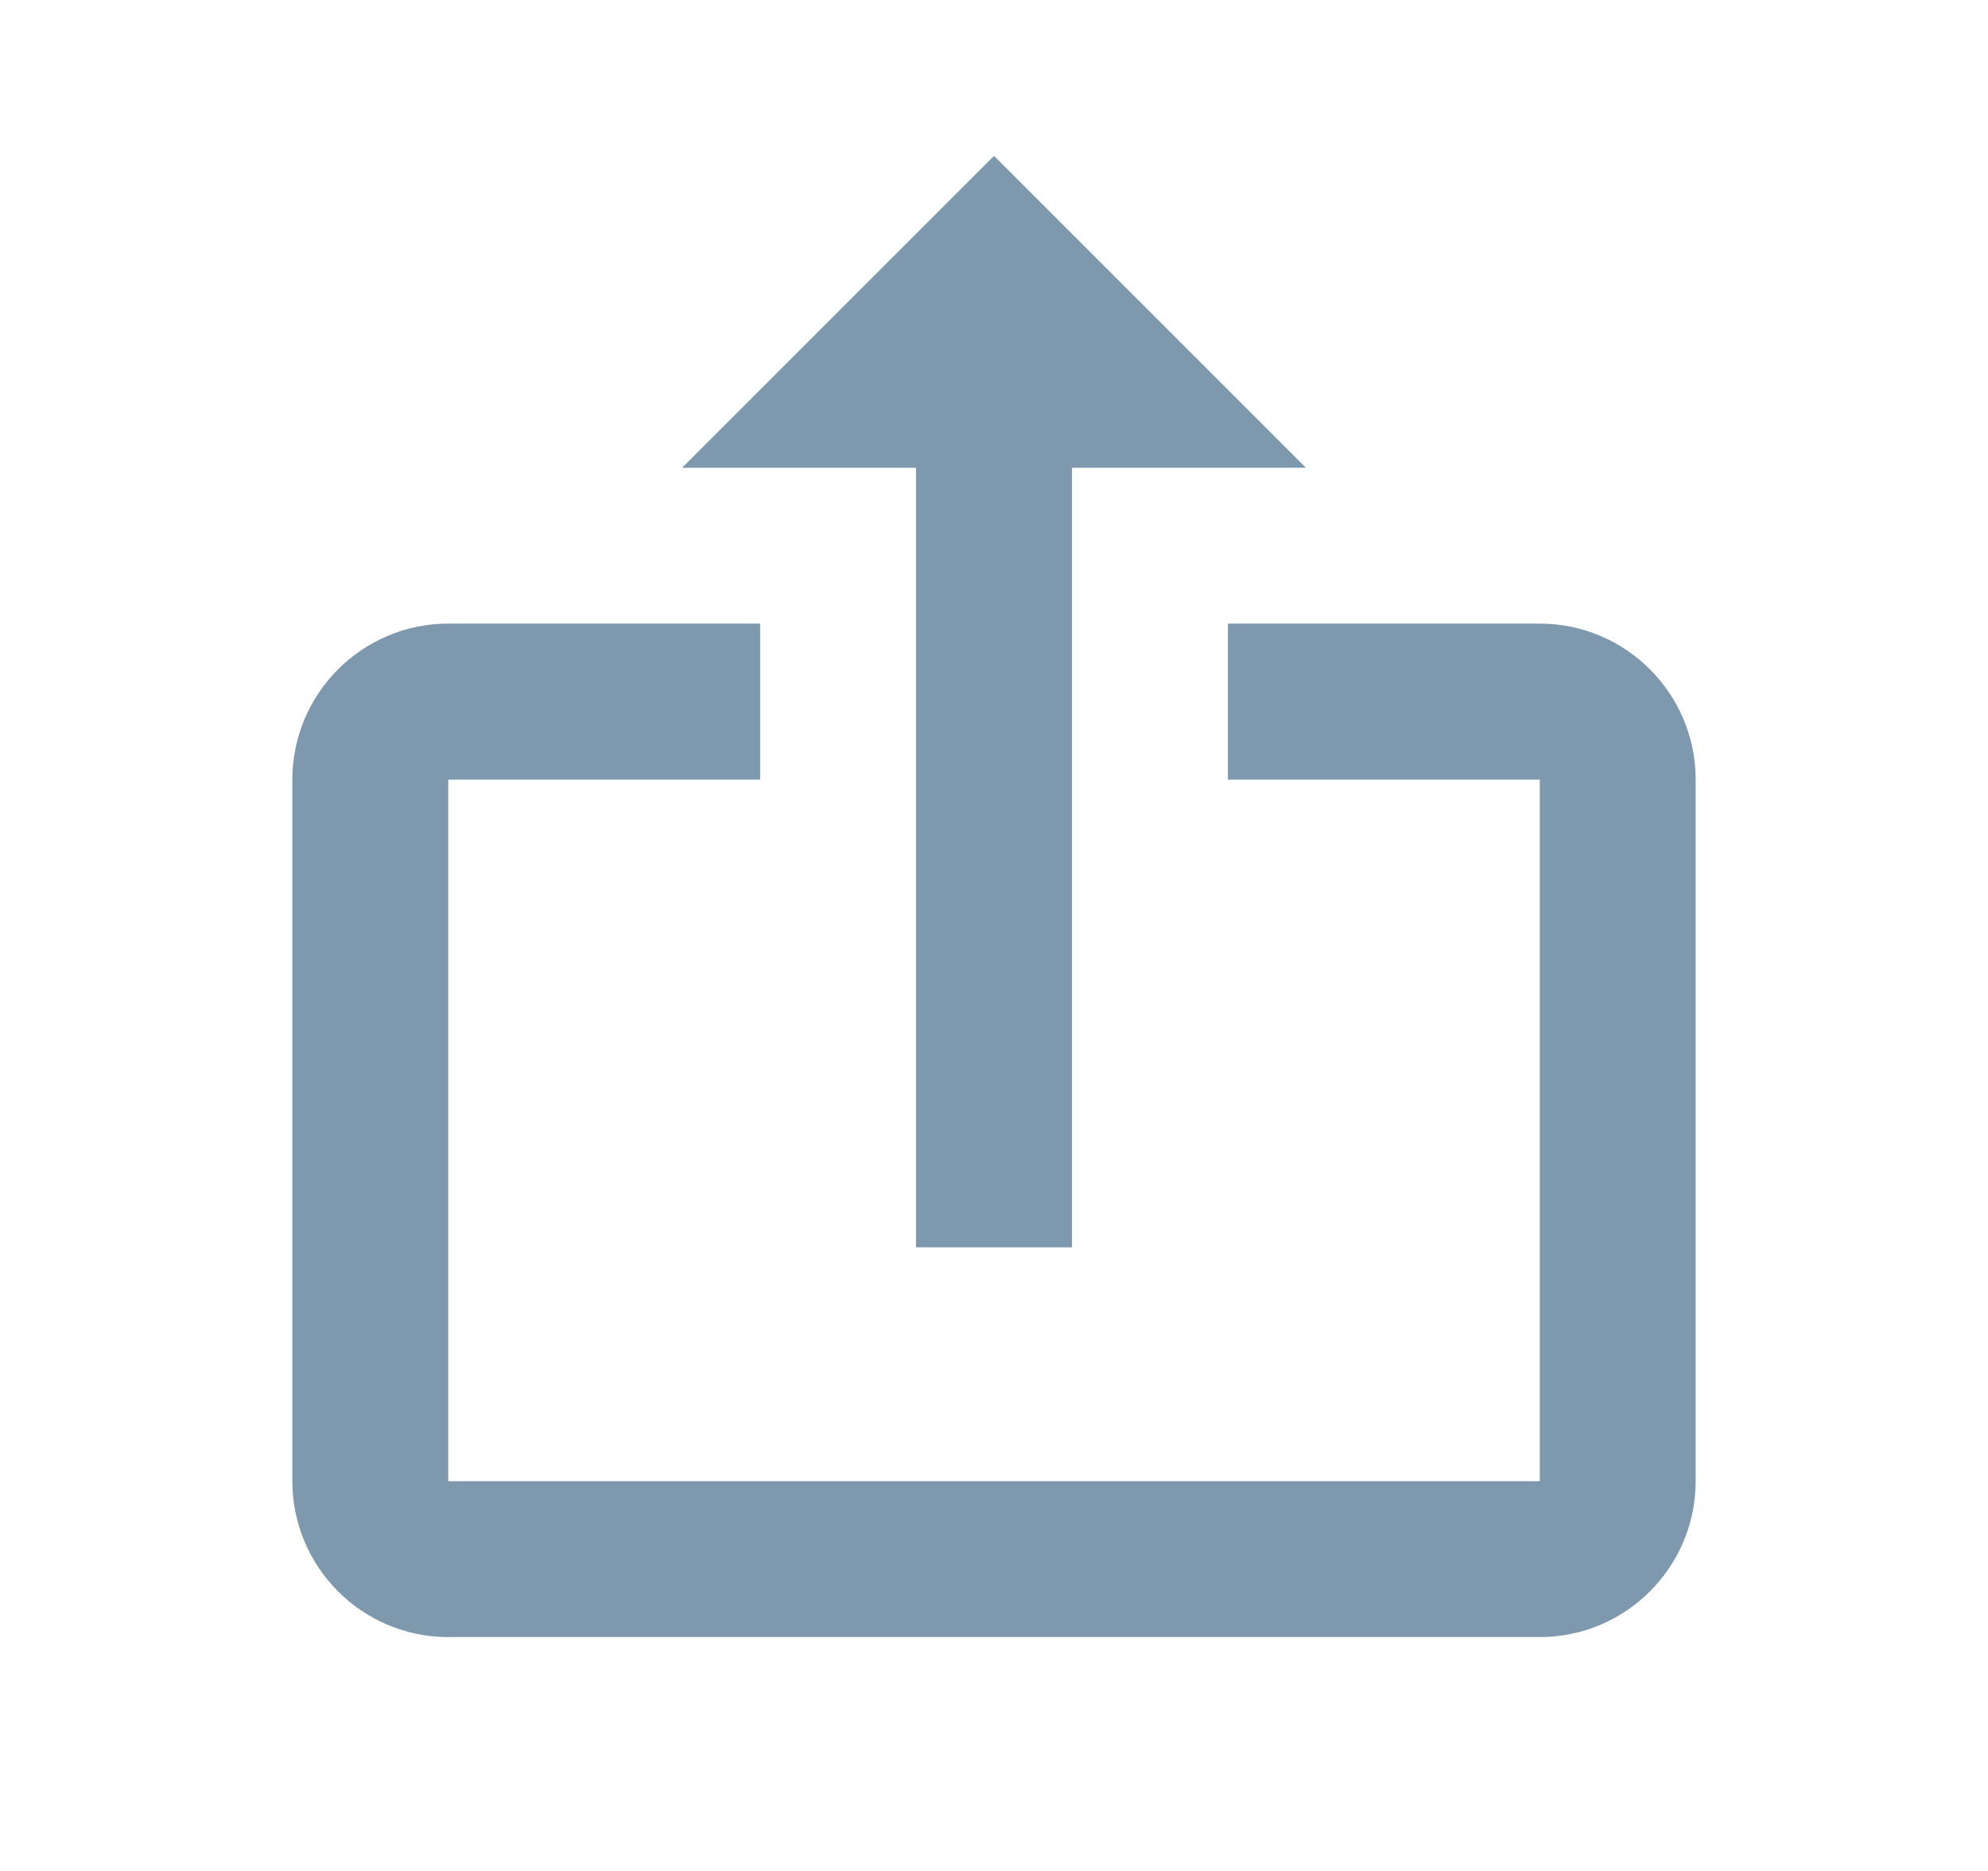 <svg xmlns="http://www.w3.org/2000/svg" width="17" height="16" viewBox="0 0 17 16">
    <path fill="#7E98AE" fill-rule="evenodd" d="M6.5 5.333v1.334H3.833v6h9.334v-6H10.5V5.333h2.667c.735 0 1.333.598 1.333 1.334v6c0 .735-.598 1.333-1.333 1.333H3.833c-.735 0-1.333-.598-1.333-1.333v-6c0-.736.598-1.334 1.333-1.334H6.5zm2-4L11.167 4h-2v6.667H7.833V4h-2L8.5 1.333z"/>
</svg>
